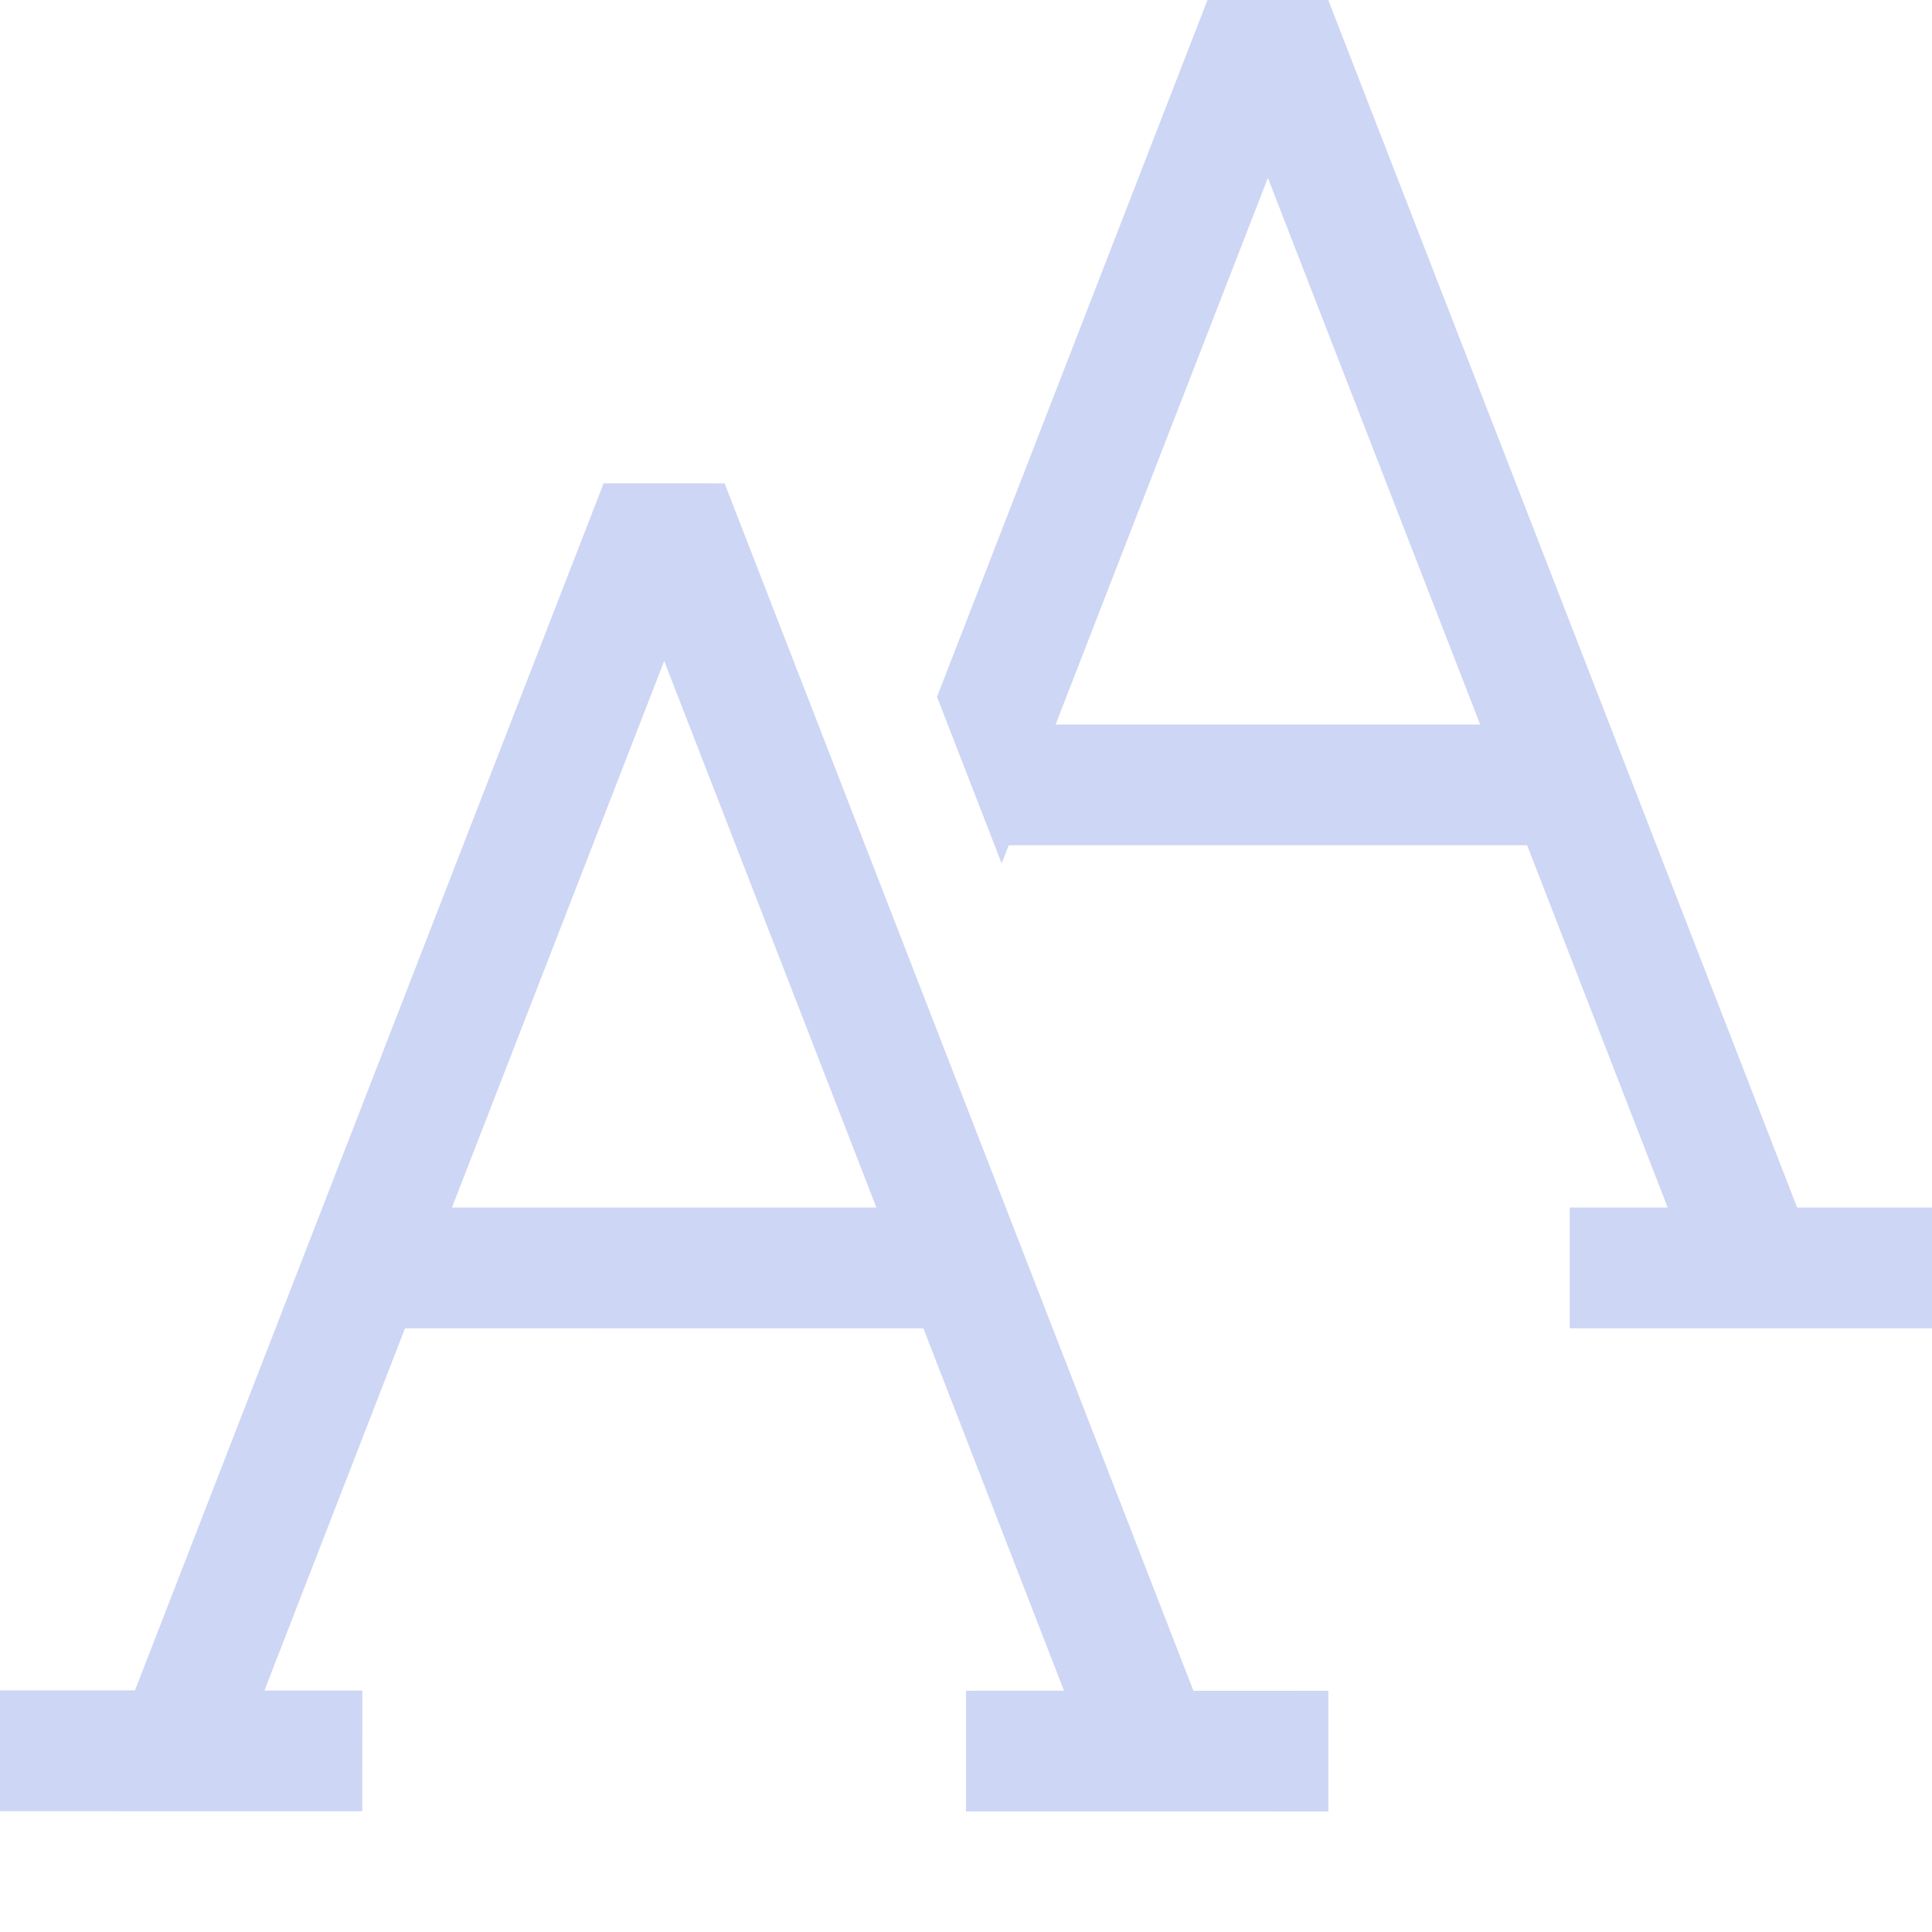 <svg version="1.1" viewBox="0 0 16 16" xmlns="http://www.w3.org/2000/svg">
 <path transform="rotate(68.785)" d="m5.538-3.214 7.917 7.238-0.404 1.042 0.932 0.362 1.086-2.797-0.932-0.362-0.293 0.756-2.375-2.171 1.554-4.002 3.218 4.434e-4 -0.293 0.756 0.932 0.362 1.086-2.797-0.932-0.362-0.404 1.042-10.727 9.495e-4 -0.362 0.932zm1.554 0.067 4.857-3.645e-4 -1.272 3.277-3.584-3.277z" fill="#cdd6f4" fill-rule="evenodd" stop-color="#000000" style="paint-order:stroke fill markers"/>
 <path d="m10 0-2.24 5.771 0.535 1.379 0.059-0.15h4.293l1.164 3h-0.811v1h3v-1h-1.117l-3.883-10zm0.5 1.473 1.758 4.527h-3.516z" fill="#cdd6f4" fill-rule="evenodd" stop-color="#000000" style="paint-order:stroke fill markers"/>
</svg>

